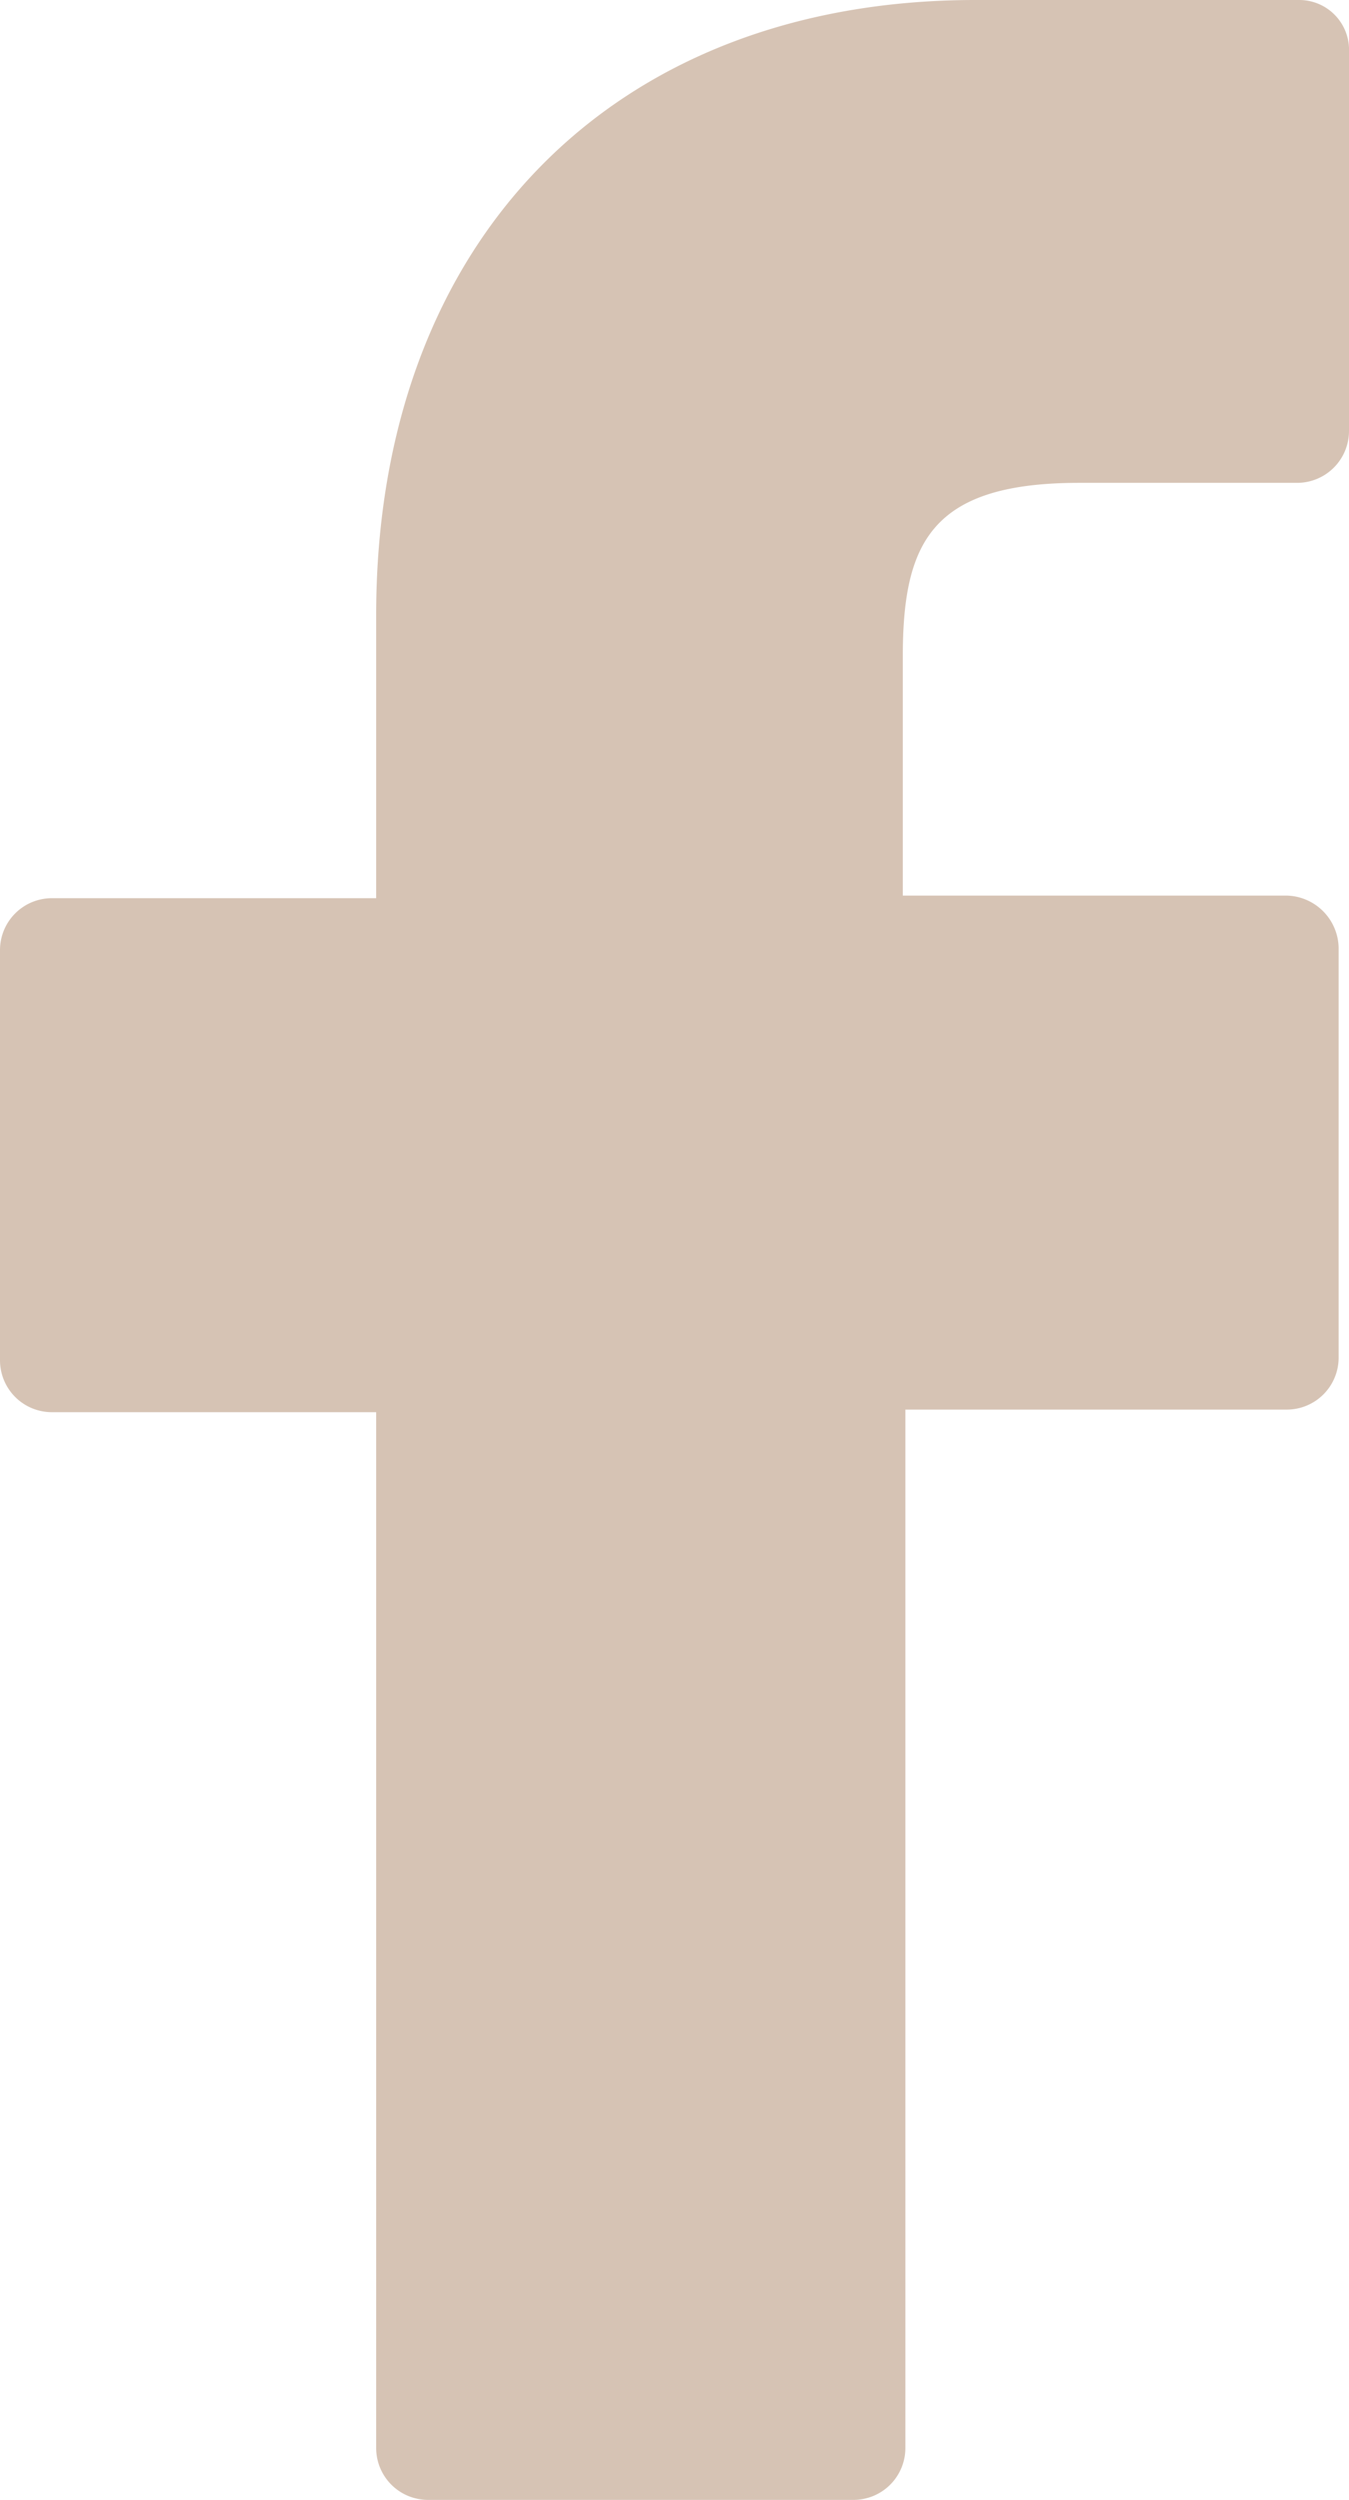 <svg xmlns="http://www.w3.org/2000/svg" viewBox="0 0 52 96.3"><defs><style>.a{fill:#d6c3b4;}</style></defs><title>facebook-logo</title><path class="a" d="M50.1,0H37.6c-14,0-23.1,9.3-23.1,23.7V34.6H2a2,2,0,0,0-2,2V52.4a2,2,0,0,0,2,2H14.5V94.3a2,2,0,0,0,2,2H32.9a2,2,0,0,0,2-2v-40H49.6a2,2,0,0,0,2-2V36.5a2.05,2.05,0,0,0-2-2H34.8V25.3c0-4.4,1.1-6.7,6.8-6.7H50a2,2,0,0,0,2-2V2A1.92,1.92,0,0,0,50.1,0Z"/></svg>